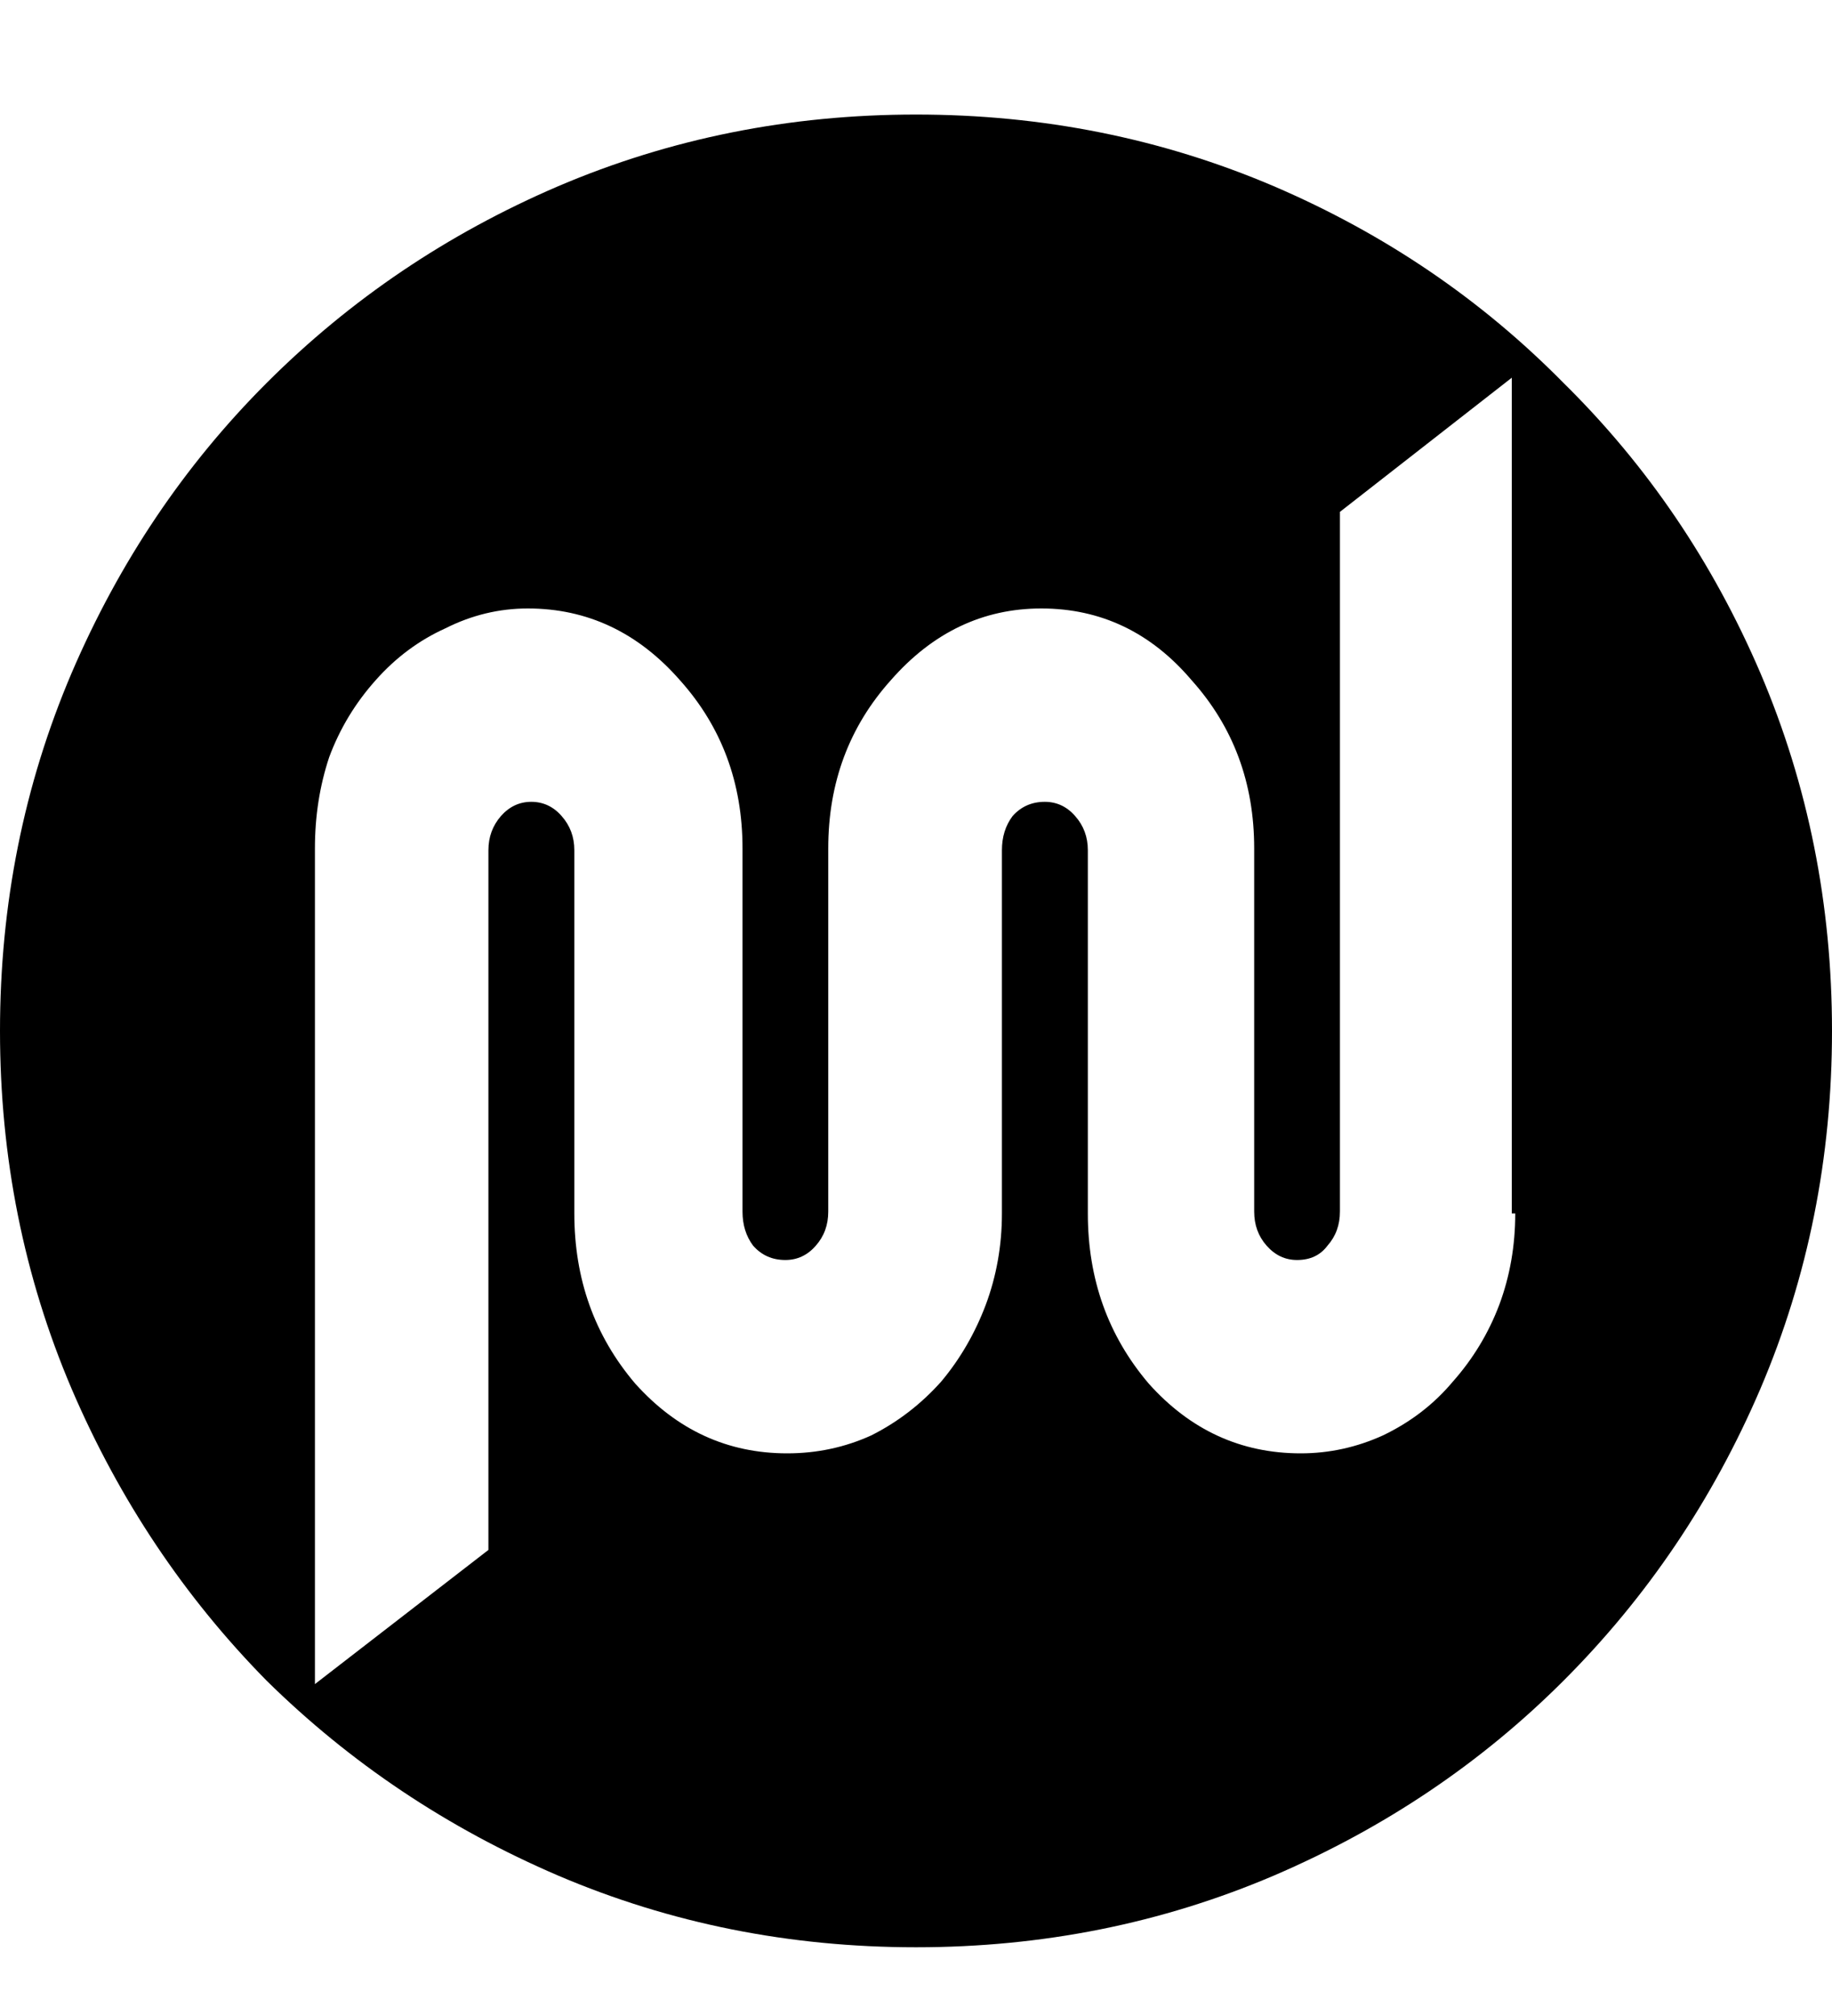 <svg width="10" height="11" viewBox="0 0 10 11" fill="none" xmlns="http://www.w3.org/2000/svg">
<path d="M5 0.625C4.31 0.625 3.659 0.755 3.047 1.016C2.441 1.276 1.911 1.634 1.455 2.09C1.006 2.539 0.651 3.066 0.391 3.672C0.13 4.284 0 4.935 0 5.625C0 6.315 0.13 6.966 0.391 7.578C0.651 8.184 1.006 8.714 1.455 9.17C1.911 9.619 2.441 9.974 3.047 10.234C3.659 10.495 4.31 10.625 5 10.625C5.69 10.625 6.341 10.495 6.953 10.234C7.559 9.974 8.086 9.619 8.535 9.17C8.991 8.714 9.349 8.184 9.609 7.578C9.87 6.966 10 6.315 10 5.625C10 4.935 9.87 4.284 9.609 3.672C9.349 3.066 8.991 2.539 8.535 2.09C8.086 1.634 7.559 1.276 6.953 1.016C6.341 0.755 5.69 0.625 5 0.625ZM8.271 6.621C8.271 6.797 8.242 6.963 8.184 7.119C8.125 7.275 8.04 7.415 7.93 7.539C7.826 7.663 7.699 7.76 7.549 7.832C7.406 7.897 7.256 7.93 7.1 7.93C6.774 7.93 6.497 7.803 6.27 7.549C6.048 7.288 5.938 6.979 5.938 6.621V4.639C5.938 4.567 5.915 4.505 5.869 4.453C5.824 4.401 5.768 4.375 5.703 4.375C5.632 4.375 5.573 4.401 5.527 4.453C5.488 4.505 5.469 4.567 5.469 4.639V6.621C5.469 6.797 5.439 6.963 5.381 7.119C5.322 7.275 5.241 7.415 5.137 7.539C5.026 7.663 4.899 7.76 4.756 7.832C4.613 7.897 4.46 7.93 4.297 7.93C3.971 7.93 3.695 7.803 3.467 7.549C3.245 7.288 3.135 6.979 3.135 6.621V4.639C3.135 4.567 3.112 4.505 3.066 4.453C3.021 4.401 2.965 4.375 2.9 4.375C2.835 4.375 2.78 4.401 2.734 4.453C2.689 4.505 2.666 4.567 2.666 4.639V8.457L1.719 9.189V4.629C1.719 4.453 1.745 4.287 1.797 4.131C1.855 3.975 1.94 3.835 2.051 3.711C2.161 3.587 2.288 3.493 2.432 3.428C2.575 3.356 2.725 3.32 2.881 3.32C3.206 3.32 3.483 3.451 3.711 3.711C3.939 3.965 4.053 4.271 4.053 4.629V6.611C4.053 6.683 4.072 6.745 4.111 6.797C4.157 6.849 4.215 6.875 4.287 6.875C4.352 6.875 4.408 6.849 4.453 6.797C4.499 6.745 4.521 6.683 4.521 6.611V4.629C4.521 4.271 4.635 3.965 4.863 3.711C5.091 3.451 5.365 3.32 5.684 3.32C6.009 3.32 6.283 3.451 6.504 3.711C6.732 3.965 6.846 4.271 6.846 4.629V6.611C6.846 6.683 6.868 6.745 6.914 6.797C6.96 6.849 7.015 6.875 7.08 6.875C7.152 6.875 7.207 6.849 7.246 6.797C7.292 6.745 7.314 6.683 7.314 6.611V2.793L8.252 2.061V6.621H8.271Z" fill="black"/>
</svg>

